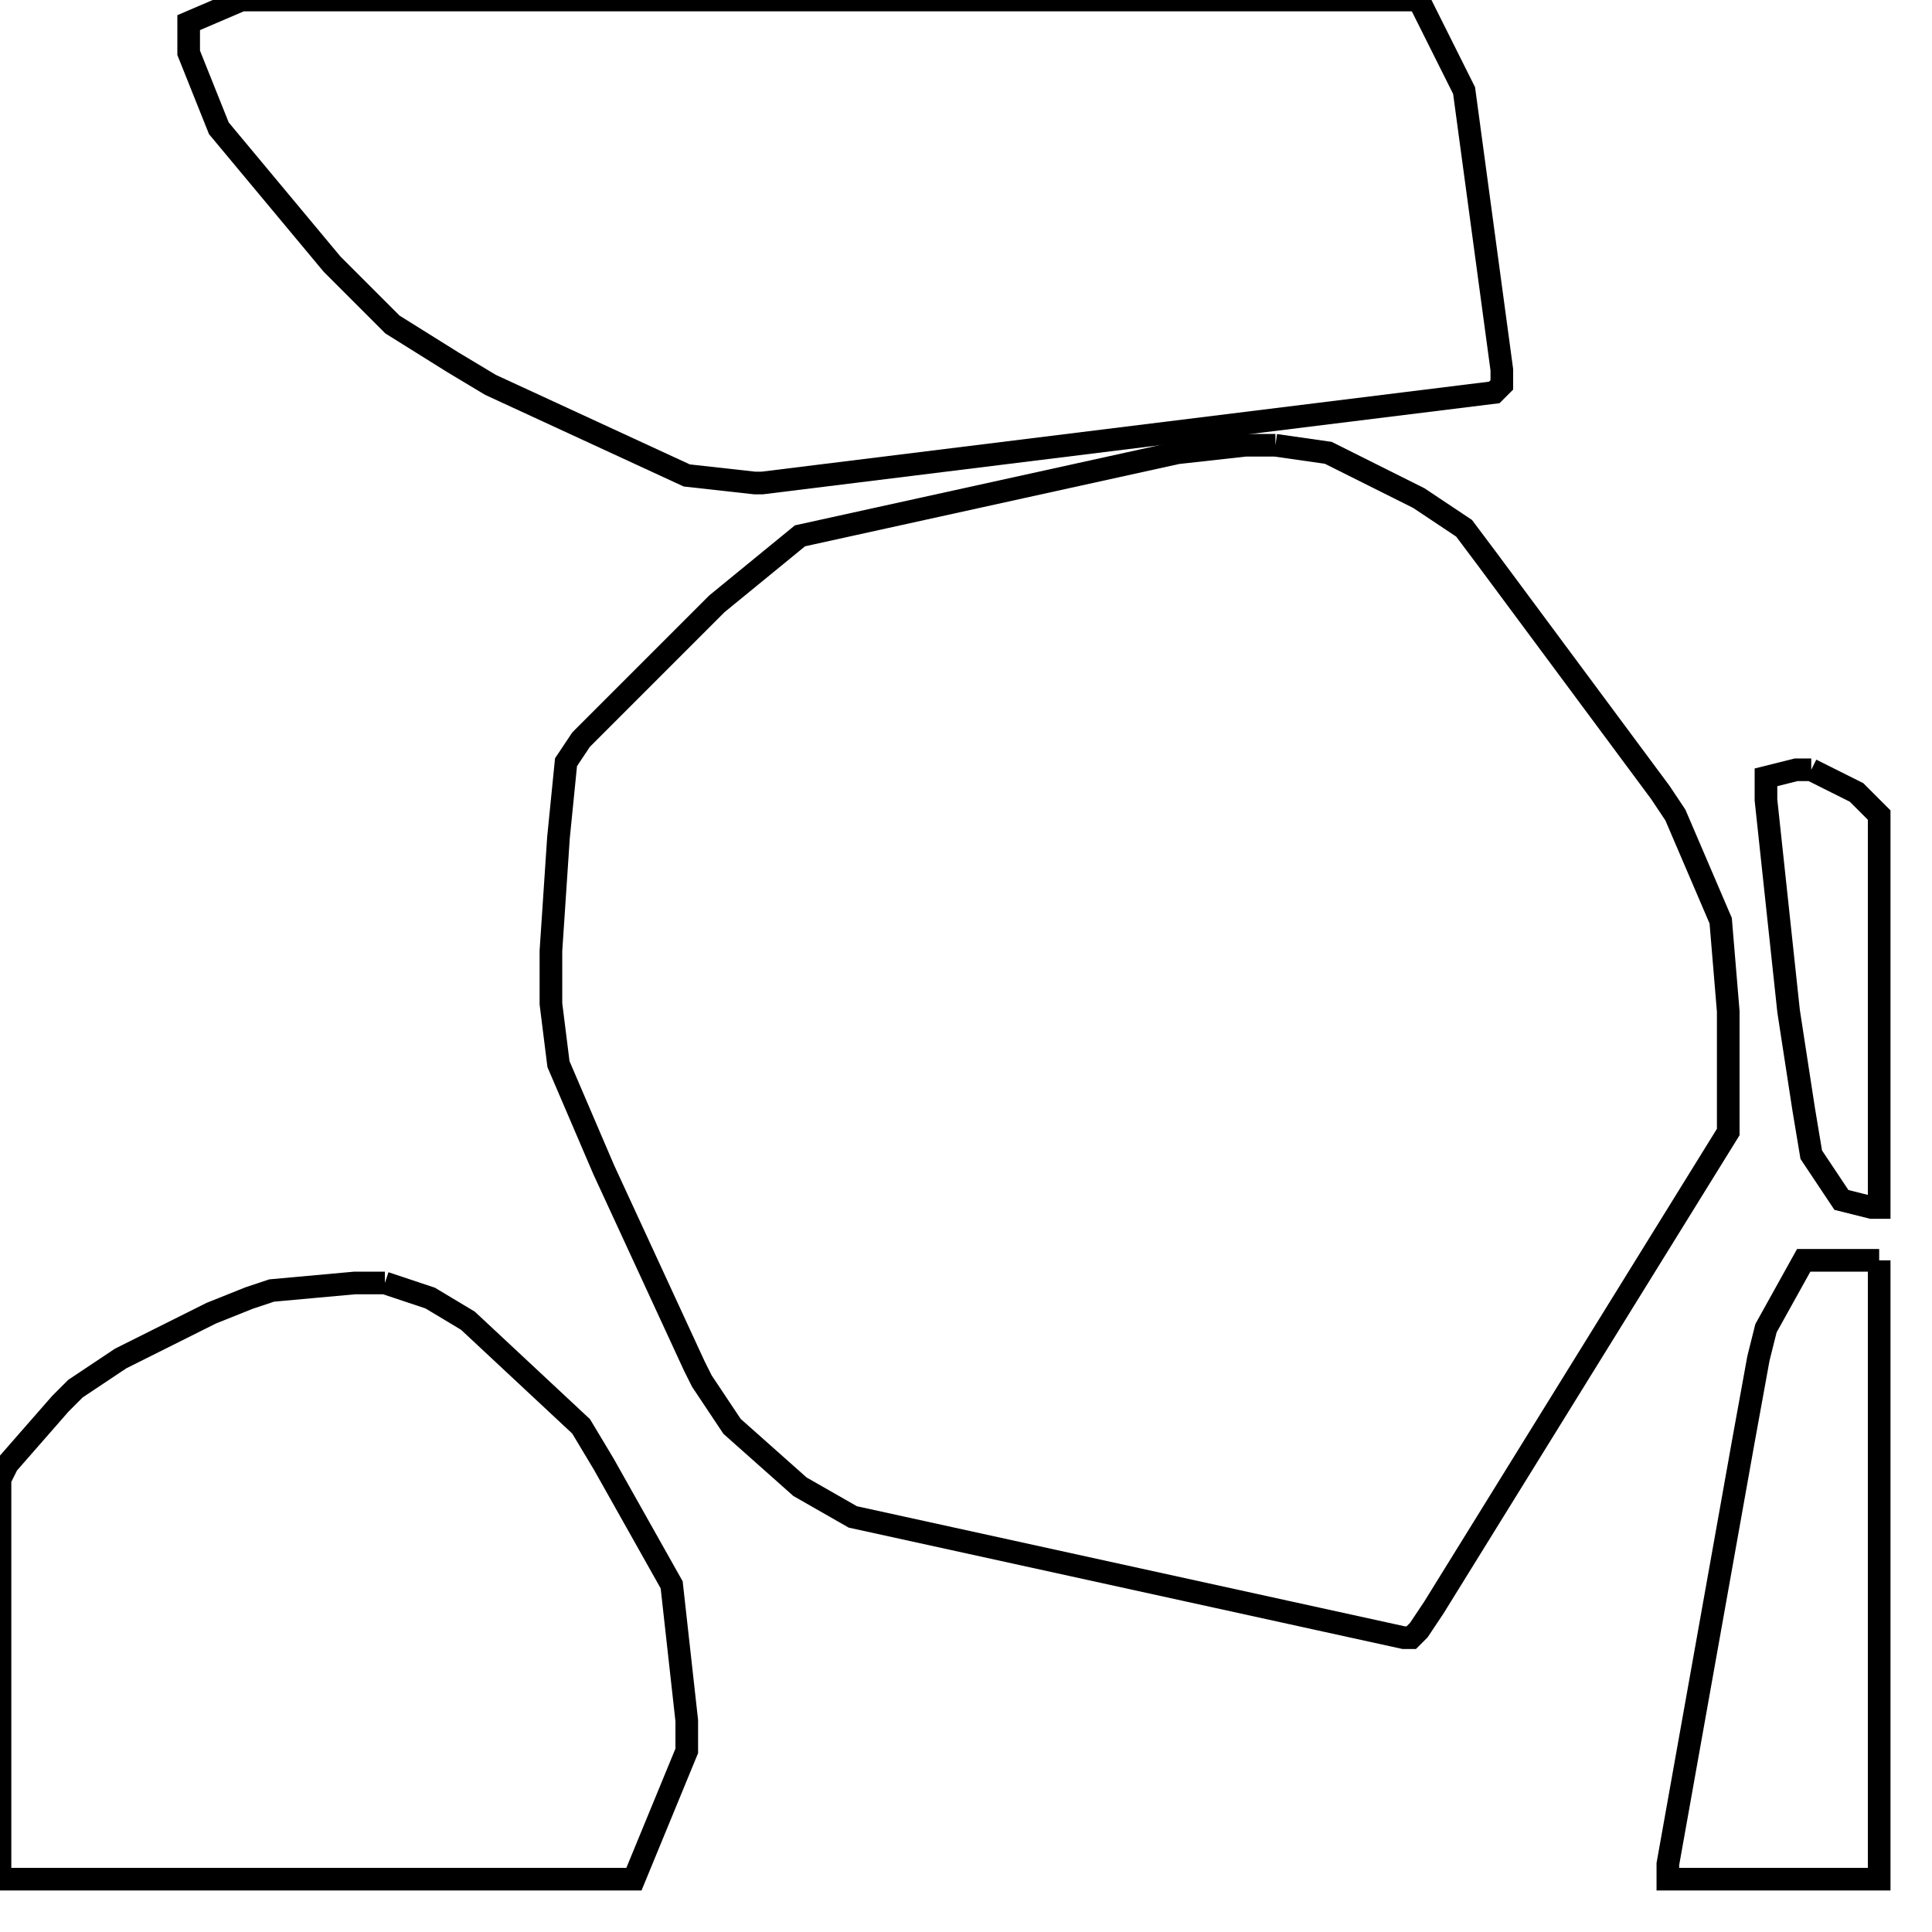 <svg width="256" height="256" xmlns="http://www.w3.org/2000/svg" fill-opacity="0" stroke="black" stroke-width="3" ><path d="M169 59 176 60 188 66 194 70 197 74 220 105 222 108 228 122 229 134 229 150 190 213 188 216 187 217 186 217 113 201 106 197 97 189 93 183 92 181 80 155 74 141 73 133 73 126 74 111 75 101 77 98 95 80 106 71 156 60 165 59 169 59 "/><path d="M188 0 194 12 199 49 199 51 198 52 101 64 100 64 91 63 65 51 60 48 52 43 44 35 29 17 25 7 25 3 32 0 188 0 "/><path d="M51 170 57 172 62 175 77 189 80 194 89 210 91 228 91 232 84 249 0 249 0 196 1 194 8 186 10 184 16 180 28 174 33 172 36 171 47 170 51 170 "/><path d="M249 167 249 249 221 249 221 247 231 191 233 180 234 176 239 167 249 167 "/><path d="M240 102 246 105 249 108 249 160 248 160 244 159 240 153 239 147 237 134 234 106 234 103 238 102 240 102 "/></svg>